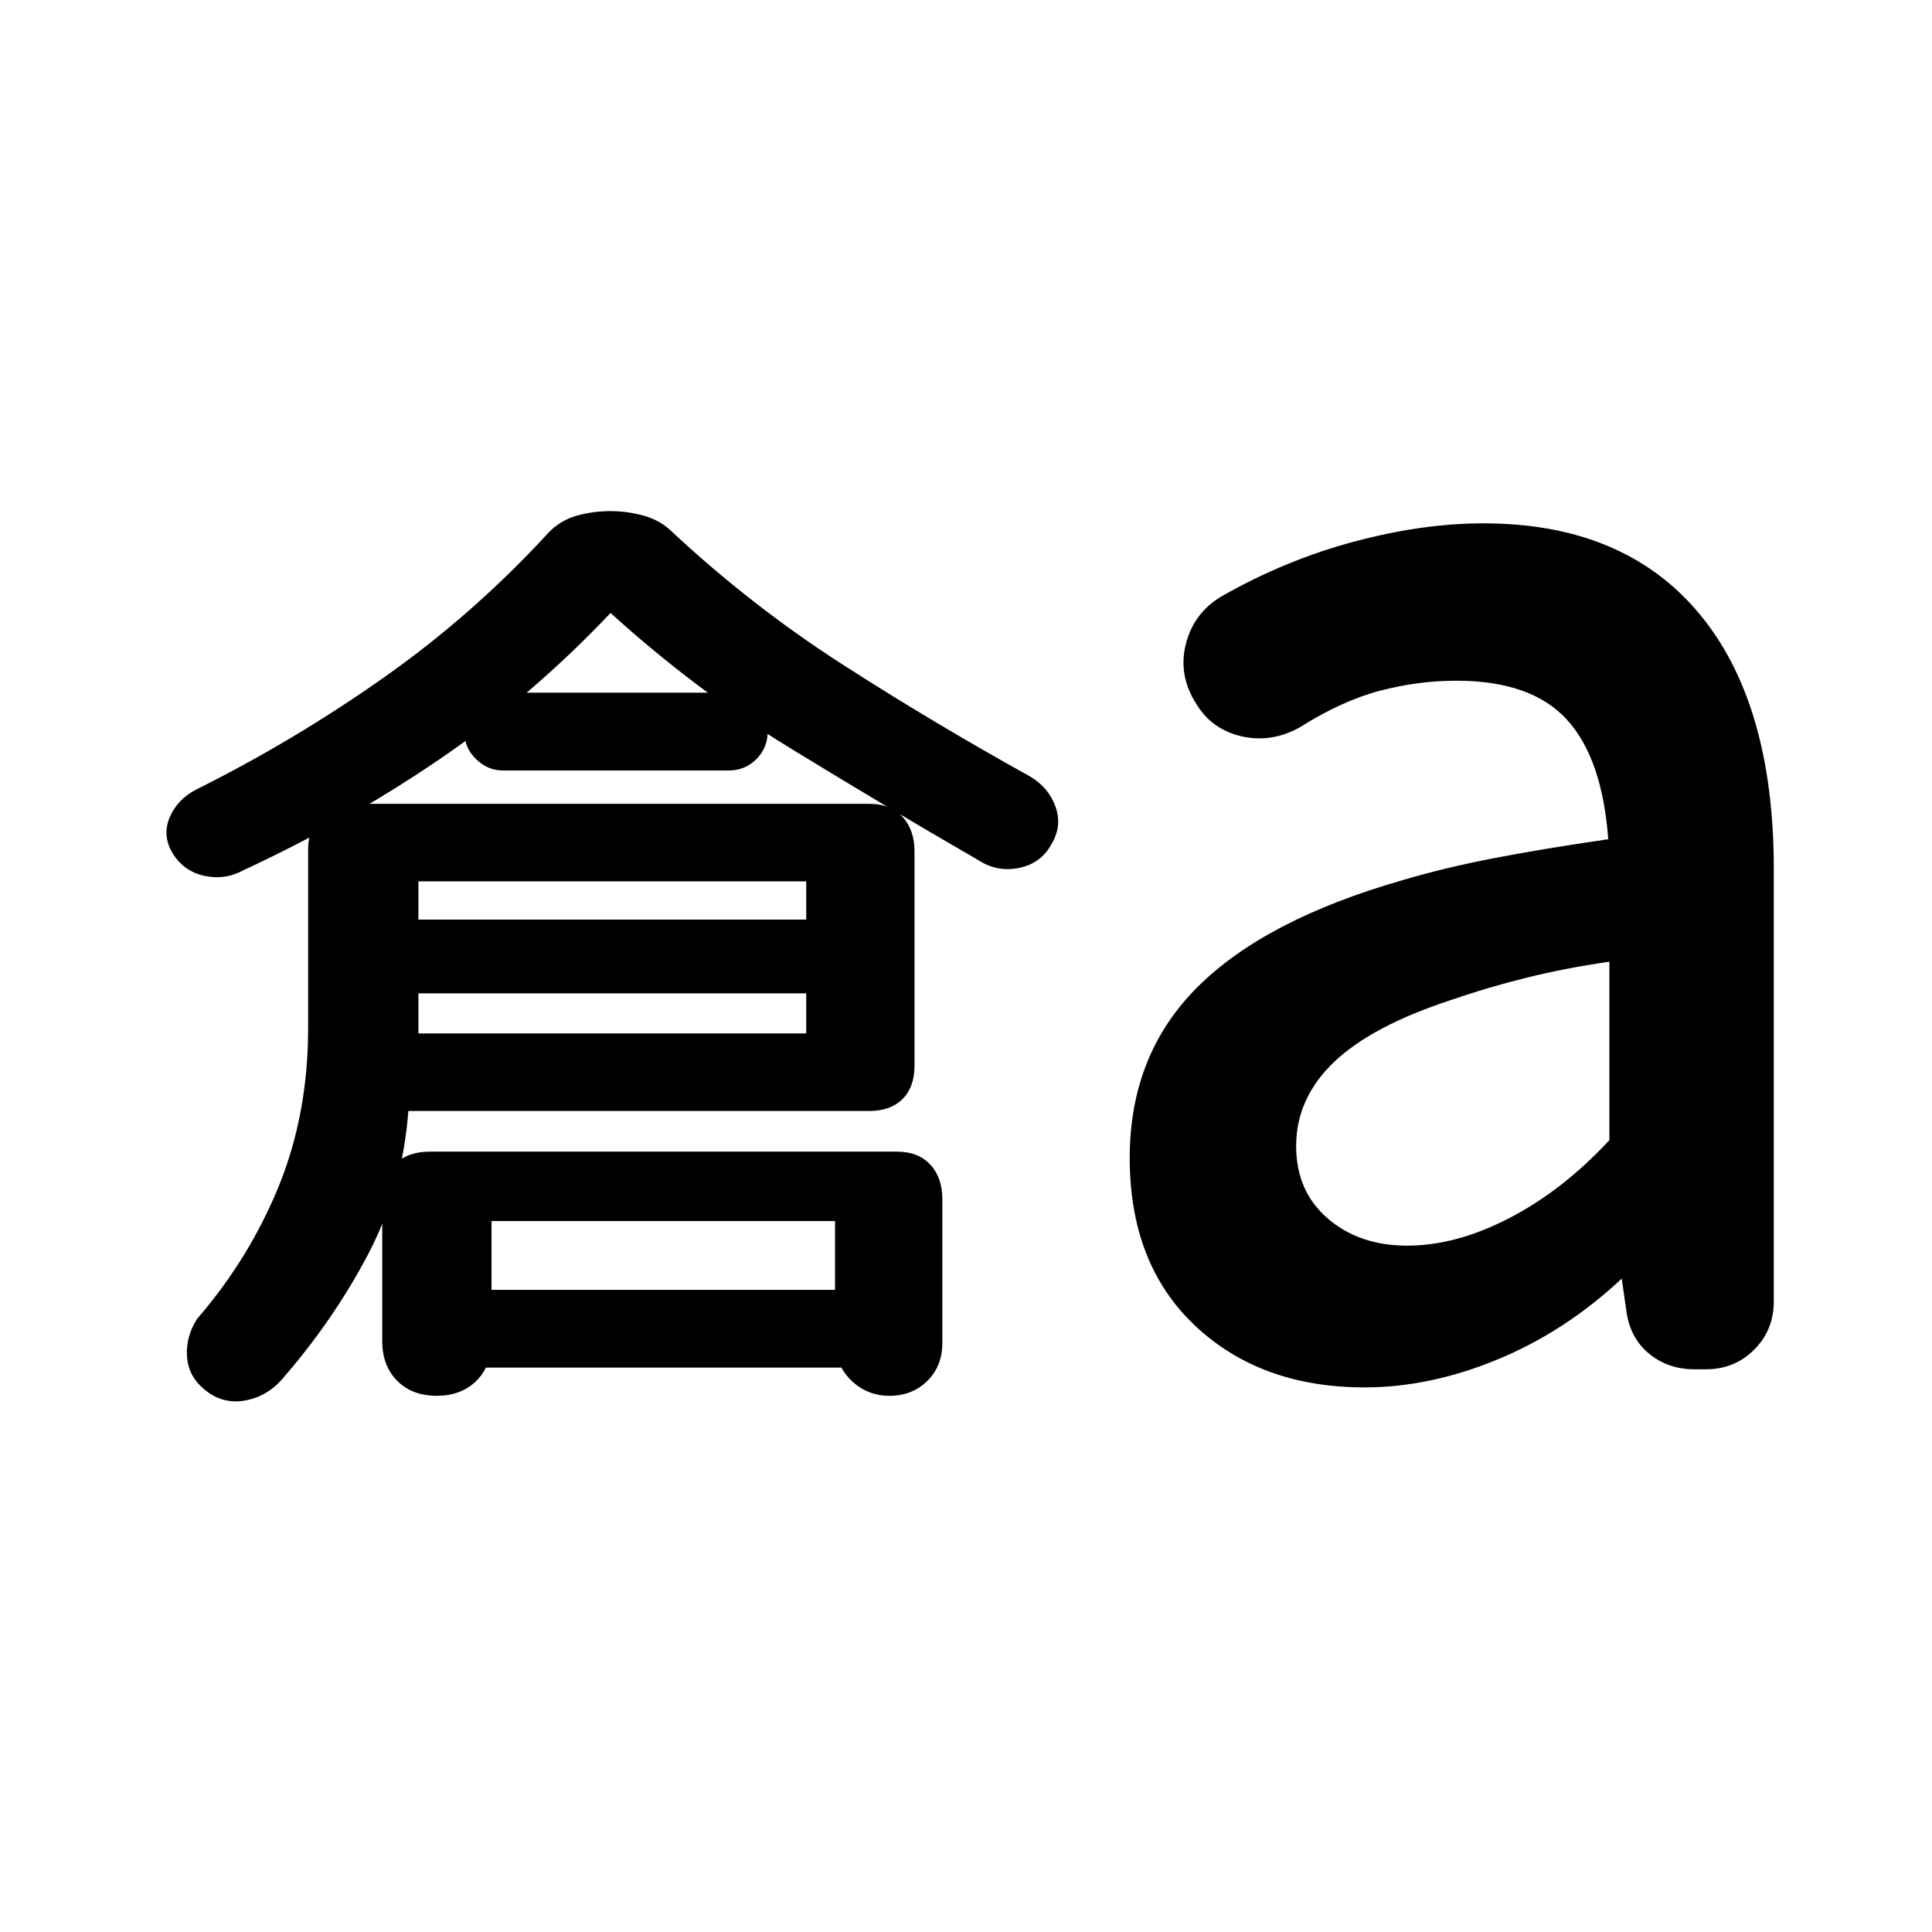 <svg xmlns="http://www.w3.org/2000/svg" height="20" viewBox="0 96 960 960" width="20"><path d="M202.913 648.044q-2.935 38.935-20.283 71.739-17.348 32.804-42.809 61.935-7.908 8.695-18.919 10.326-11.011 1.63-19.772-6-7.696-6.565-8.228-16.294-.533-9.728 5.032-18.424 25.804-29.804 40.489-65.695 14.685-35.891 14.685-78.826V518.13q0-10.826 6.478-16.771 6.479-5.946 17.063-5.946h255.288q10.584 0 16.53 6.478 5.946 6.479 5.946 17.175v106.39q0 10.696-5.946 16.642t-16.517 5.946H202.913Zm5-38.522h192.695v-75.587H207.913v75.587Zm95.478-208.935q-39.761 41.935-85.408 72.964-45.647 31.029-96.984 54.84-9.242 5.066-19.567 2.783-10.324-2.283-15.824-11.478-5.065-8.696-1.263-17.63 3.802-8.934 13.35-13.85 48.87-24.396 93.283-55.738 44.413-31.341 81.427-71.646 5.963-6.271 14.06-8.562 8.097-2.292 16.759-2.292t16.755 2.292q8.093 2.291 13.673 7.708 39.63 37 84.68 65.986 45.05 28.985 93.582 55.897 9.257 5.574 12.595 15.064 3.339 9.491-1.969 18.431-5.192 9.601-16.04 11.883-10.848 2.283-20.381-3.848-48.142-27.843-94.305-56.171-46.162-28.329-88.423-66.633Zm-86.385 388.978q-12.246 0-19.659-7.47-7.413-7.47-7.413-19.682v-71.795q0-10.487 6.478-16.433 6.479-5.945 17.102-5.945h232.21q10.624 0 16.569 6.478 5.946 6.478 5.946 16.999v71.642q0 11.482-7.494 18.844-7.494 7.362-18.739 7.362-11.246 0-19.159-7.765-7.913-7.766-7.913-19.387V702.74H244.239v59.673q0 12.212-7.494 19.682-7.494 7.47-19.739 7.47Zm145.123-310.717H249.696q-7.283 0-13.13-5.626-5.848-5.626-5.848-13.701t5.625-13.7q5.626-5.626 13.701-5.626h112.433q7.283 0 13.131 5.626 5.847 5.625 5.847 13.7t-5.625 13.701q-5.626 5.626-13.701 5.626ZM173.108 589.587v-36.652h265.305v36.652H173.108Zm30.826 185.978v-38.652h241.305v38.652H203.934Zm495.294-60.609q24.396 0 50.899-13.772 26.503-13.771 49.569-38.645V573.87q-21.73 3.137-41.117 7.934-19.386 4.797-37.47 11.066-39.413 12.87-58.239 30.852-18.825 17.982-18.825 41.816 0 22.375 15.678 35.896 15.678 13.522 39.505 13.522Zm-21.145 70.435q-51.67 0-84.202-30.619-32.533-30.62-32.533-83.381 0-51.308 33.631-84.882 33.63-33.574 101.87-53.139 21.274-6.3 45.665-10.985T799.13 513q-3-40.348-20.673-59.554-17.674-19.206-54.79-19.206-18.938 0-37.922 4.967-18.983 4.967-40.222 18.402-14.06 7.631-28.724 4.232-14.664-3.398-22.32-15.993-9.196-14.326-5.209-29.935 3.987-15.609 18.078-23.804 31.571-17.907 65.544-26.987 33.974-9.079 64.227-9.079 69.512 0 106.893 44.479 37.38 44.478 37.38 127.369v214.718q0 14.28-9.736 24.031-9.735 9.751-23.993 9.751h-5.779q-12.944 0-22.377-7.69-9.432-7.691-11.311-20.897l-2.37-16.456q-28.147 26.333-61.758 40.188-33.611 13.855-65.985 13.855Z"/></svg>